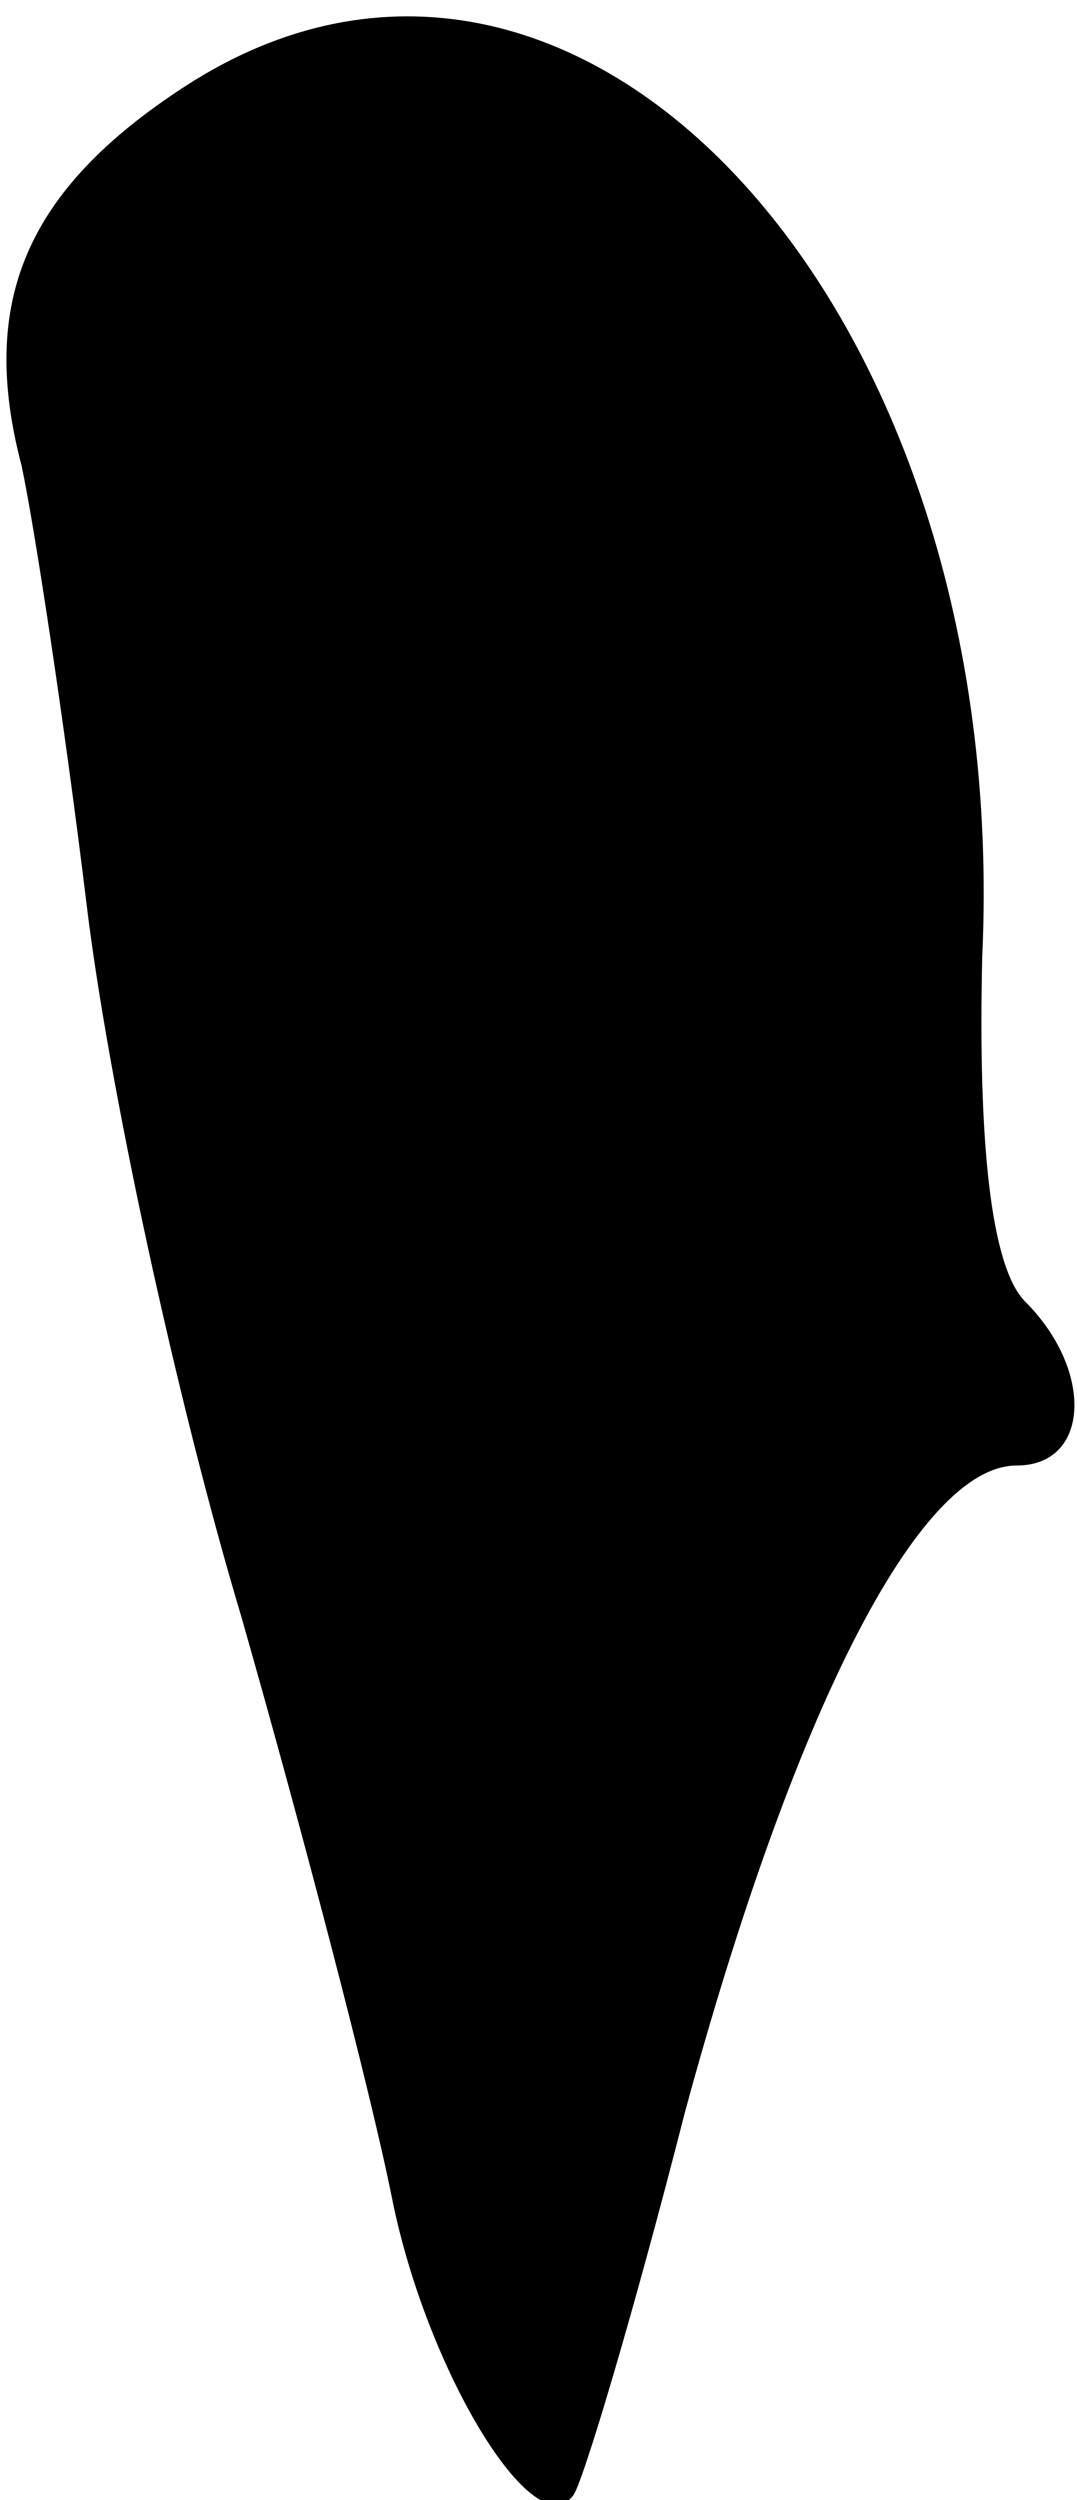 <?xml version="1.0" standalone="no"?>
<!DOCTYPE svg PUBLIC "-//W3C//DTD SVG 20010904//EN"
 "http://www.w3.org/TR/2001/REC-SVG-20010904/DTD/svg10.dtd">
<svg version="1.0" xmlns="http://www.w3.org/2000/svg"
 width="25pt" height="58pt" viewBox="0 0 25 58"
 preserveAspectRatio="xMidYMid meet">
<g transform="translate(0,58) scale(0.1,-0.1)"
fill="#000000" stroke="none">
<path fill="#000000" stroke="none" d="M43 560 c-37 -24 -48 -50 -38 -88 3
-14 10 -60 15 -101 5 -42 21 -116 36 -166 14 -49 30 -110 35 -135 8 -40 33
-81 42 -69 2 2 14 42 26 89 25 92 54 150 77 150 17 0 18 22 2 38 -8 8 -11 37
-10 80 7 151 -94 261 -185 202z"/>
</g>
</svg>
